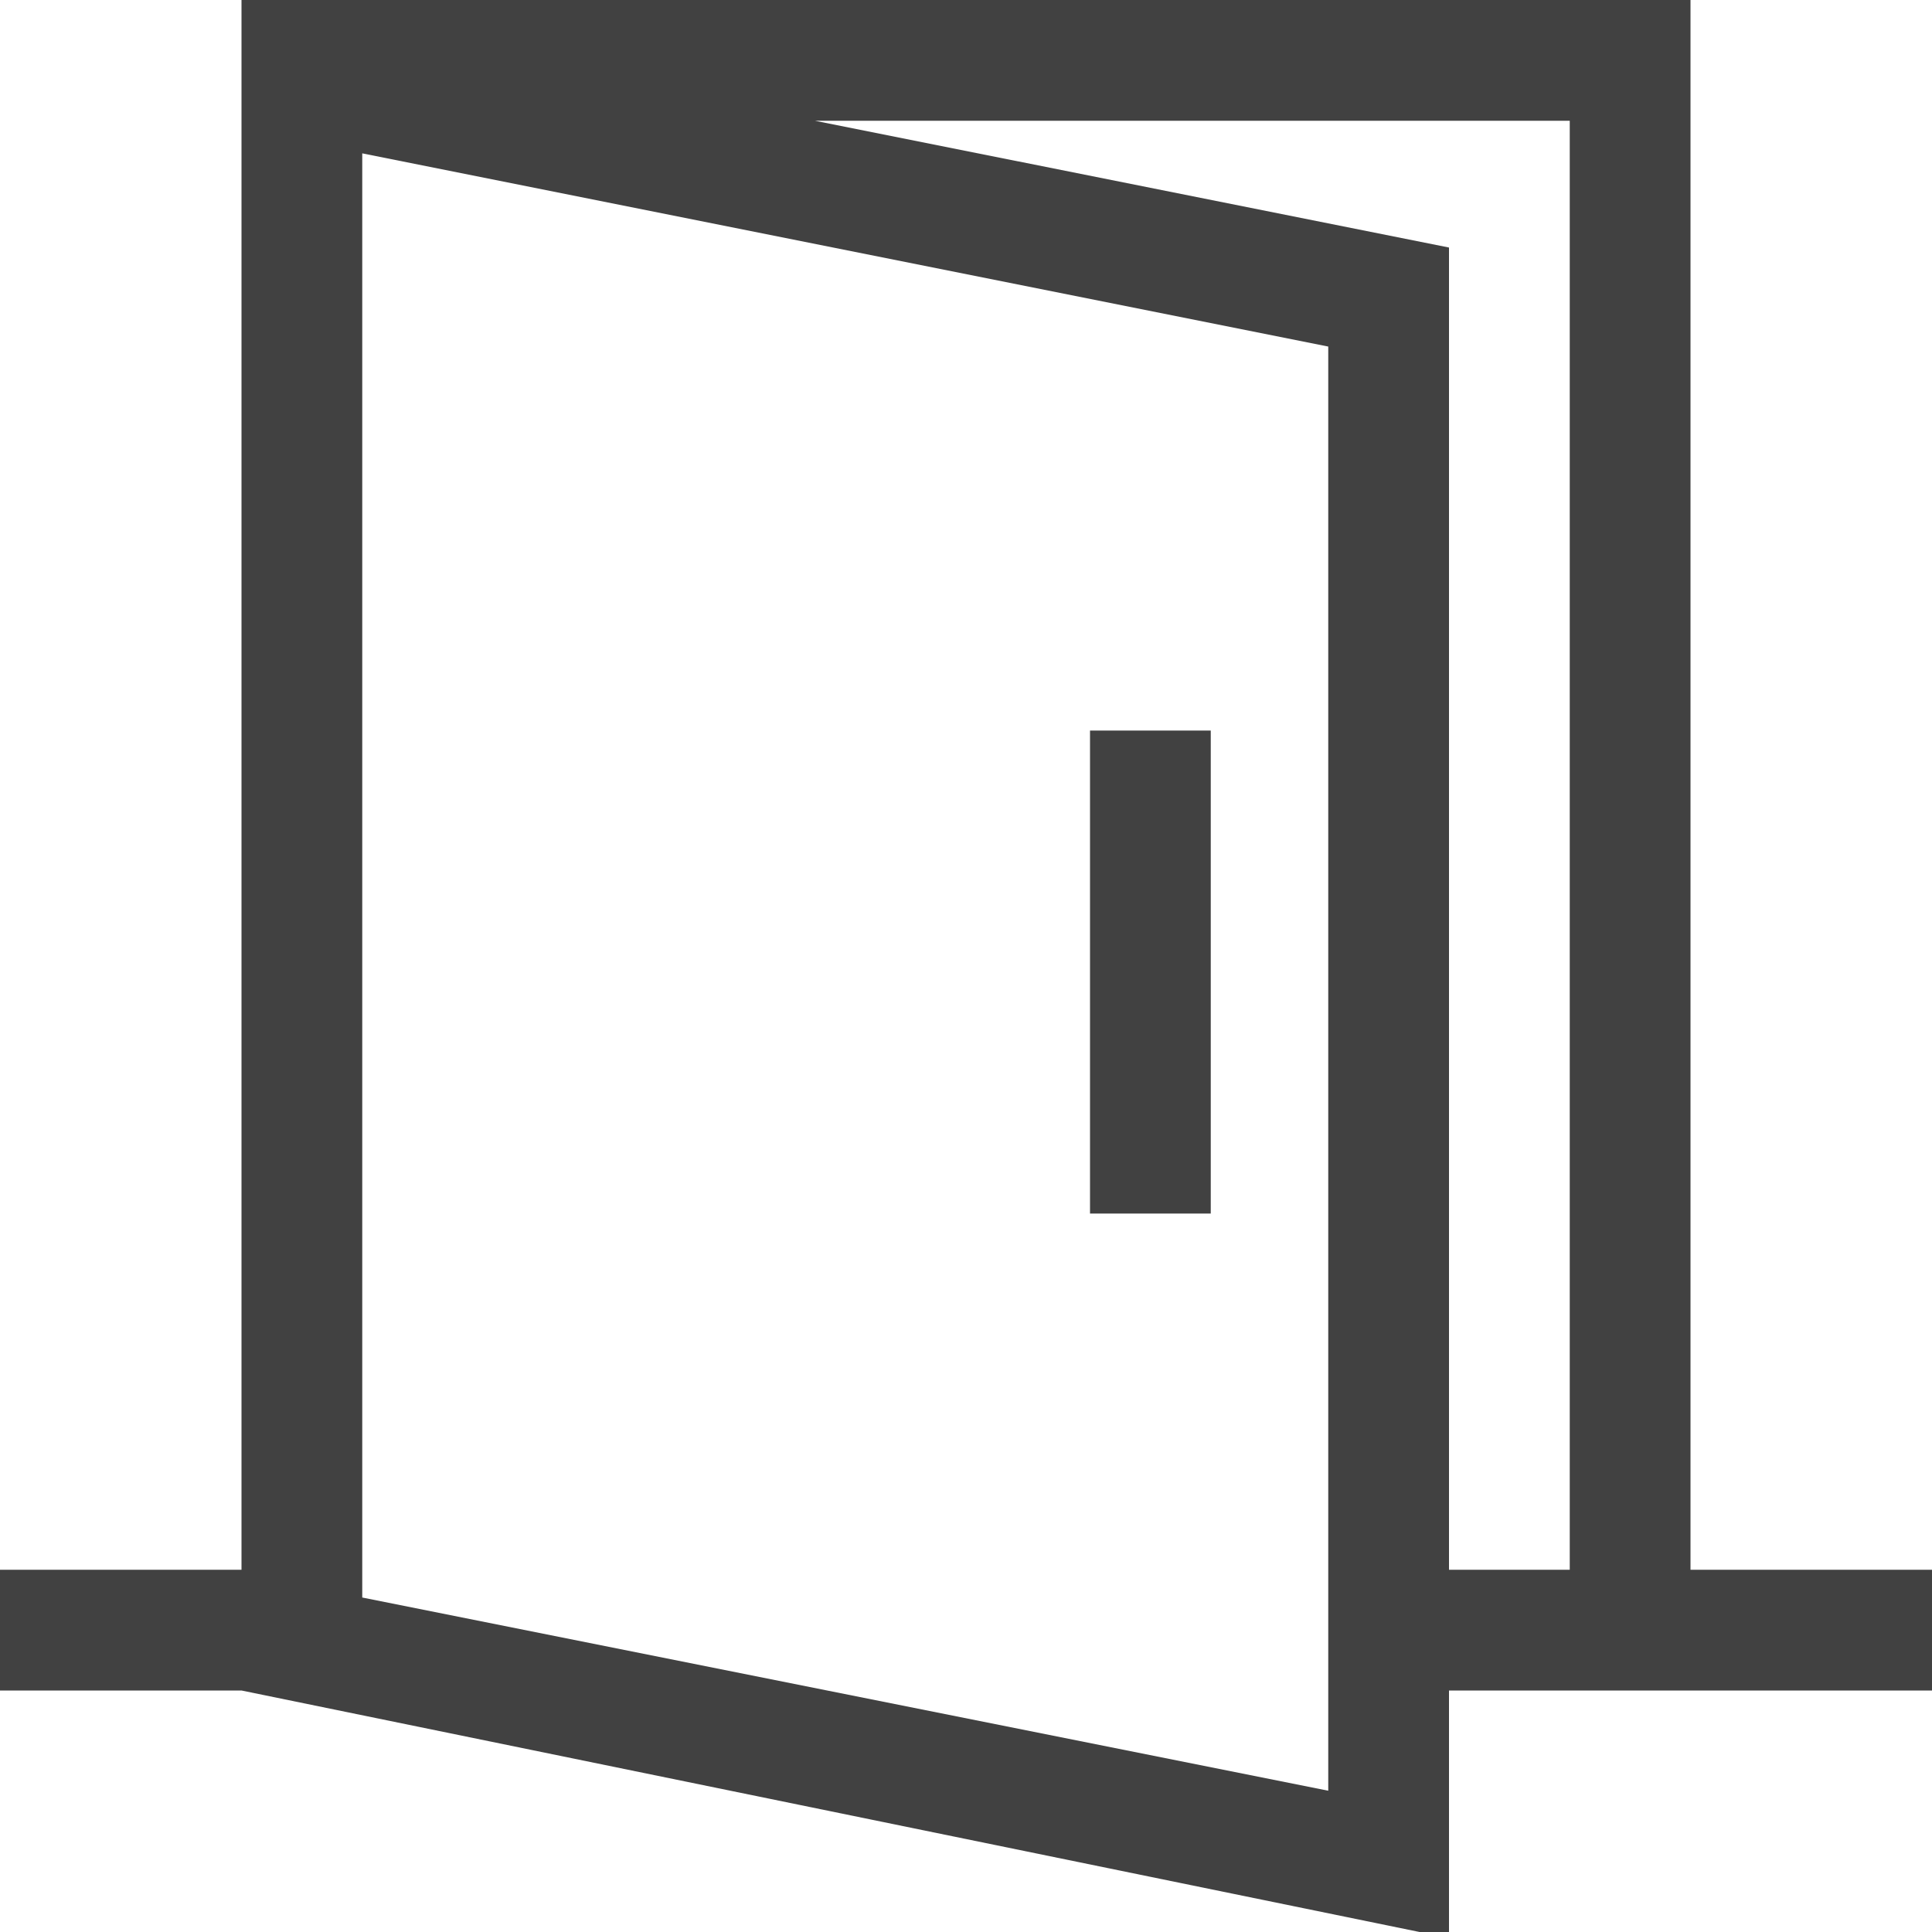 <svg xmlns="http://www.w3.org/2000/svg" viewBox="0 0 16 16"><path fill="#414141" d="M14 13V0H2v13H0v1h2l10 2.05V14h4v-1zm-3 1.83l-8-1.6V1.27l8 1.6zM13 13h-1V2.05L6.749 1H13zM9.027 6.05h1v4h-1z"/></svg>